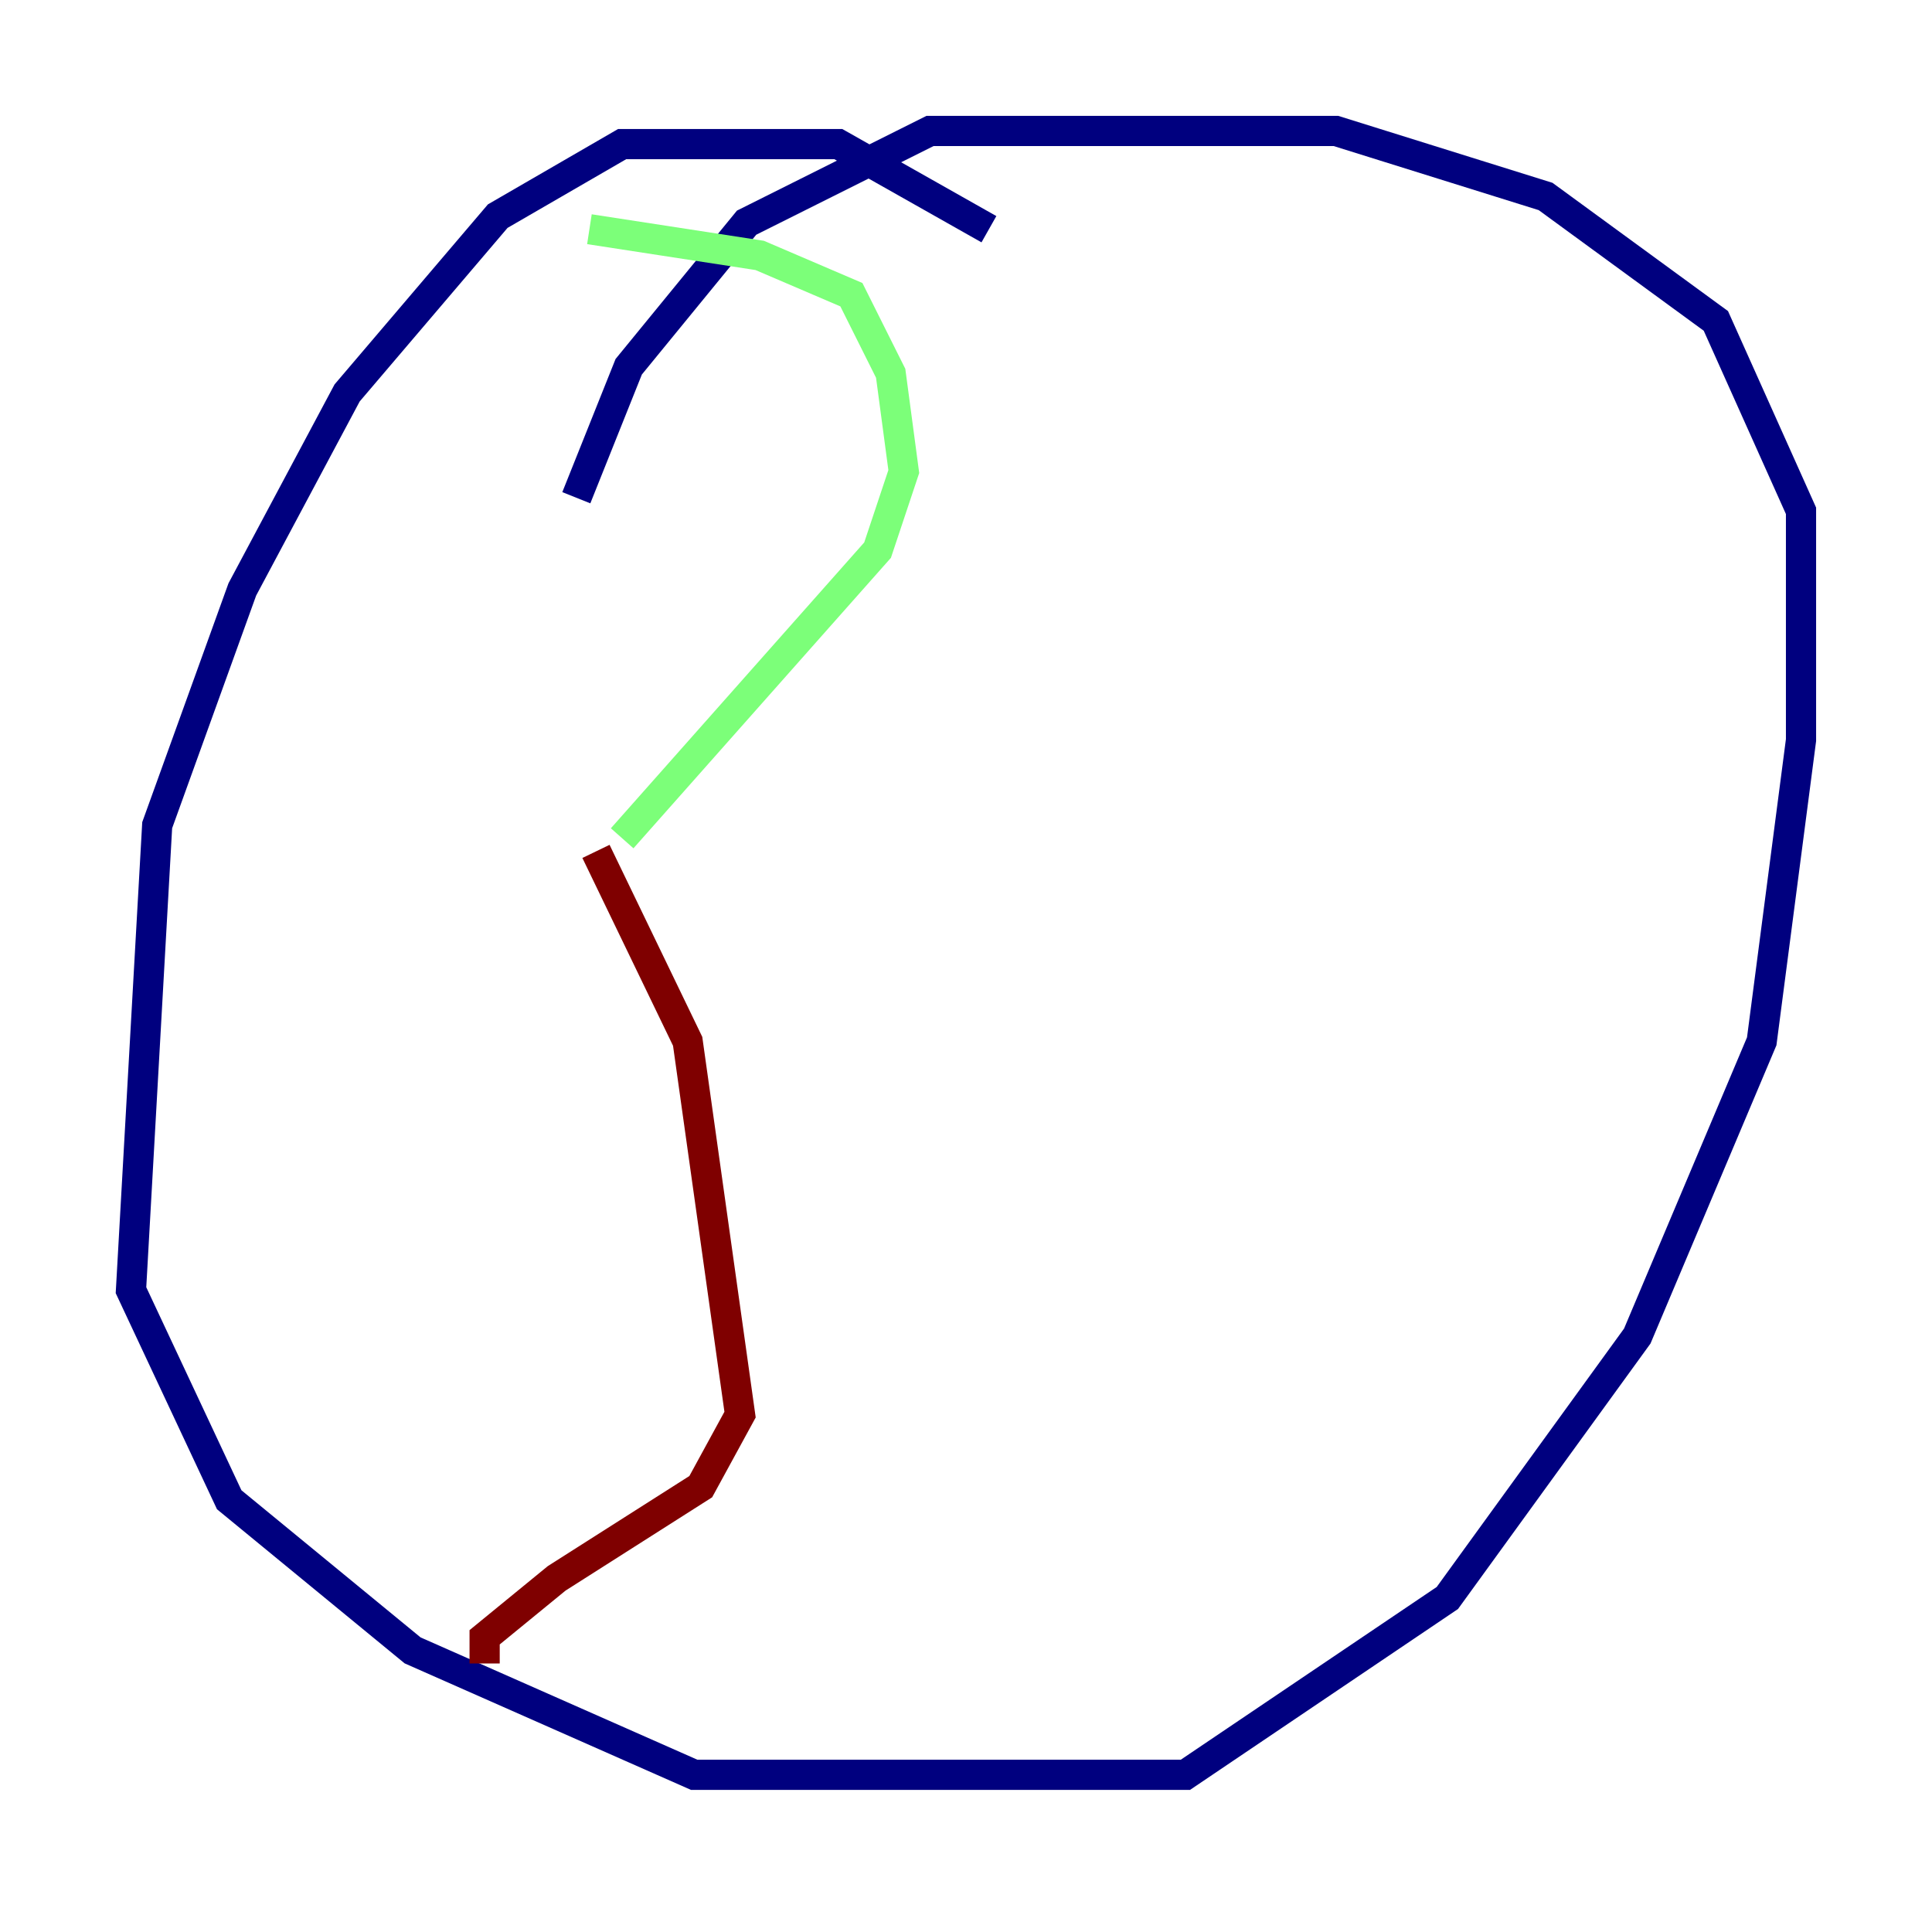 <?xml version="1.0" encoding="utf-8" ?>
<svg baseProfile="tiny" height="128" version="1.2" viewBox="0,0,128,128" width="128" xmlns="http://www.w3.org/2000/svg" xmlns:ev="http://www.w3.org/2001/xml-events" xmlns:xlink="http://www.w3.org/1999/xlink"><defs /><polyline fill="none" points="65.519,15.186 55.539,9.546 41.22,9.546 32.976,14.319 22.997,26.034 16.054,39.051 10.414,54.671 8.678,85.478 15.186,99.363 27.336,109.342 45.993,117.586 78.536,117.586 95.891,105.871 108.475,88.515 116.719,68.99 119.322,49.031 119.322,33.844 113.681,21.261 102.4,13.017 88.515,8.678 61.614,8.678 49.464,14.752 41.654,24.298 38.183,32.976" stroke="#00007f" stroke-width="2" /><polyline fill="none" points="39.051,15.186 50.332,16.922 56.407,19.525 59.01,24.732 59.878,31.241 58.142,36.447 41.22,55.539" stroke="#7cff79" stroke-width="2" /><polyline fill="none" points="39.485,56.407 45.559,68.99 49.031,93.722 46.427,98.495 36.881,104.57 32.108,108.475 32.108,110.21" stroke="#7f0000" stroke-width="2" /></svg>